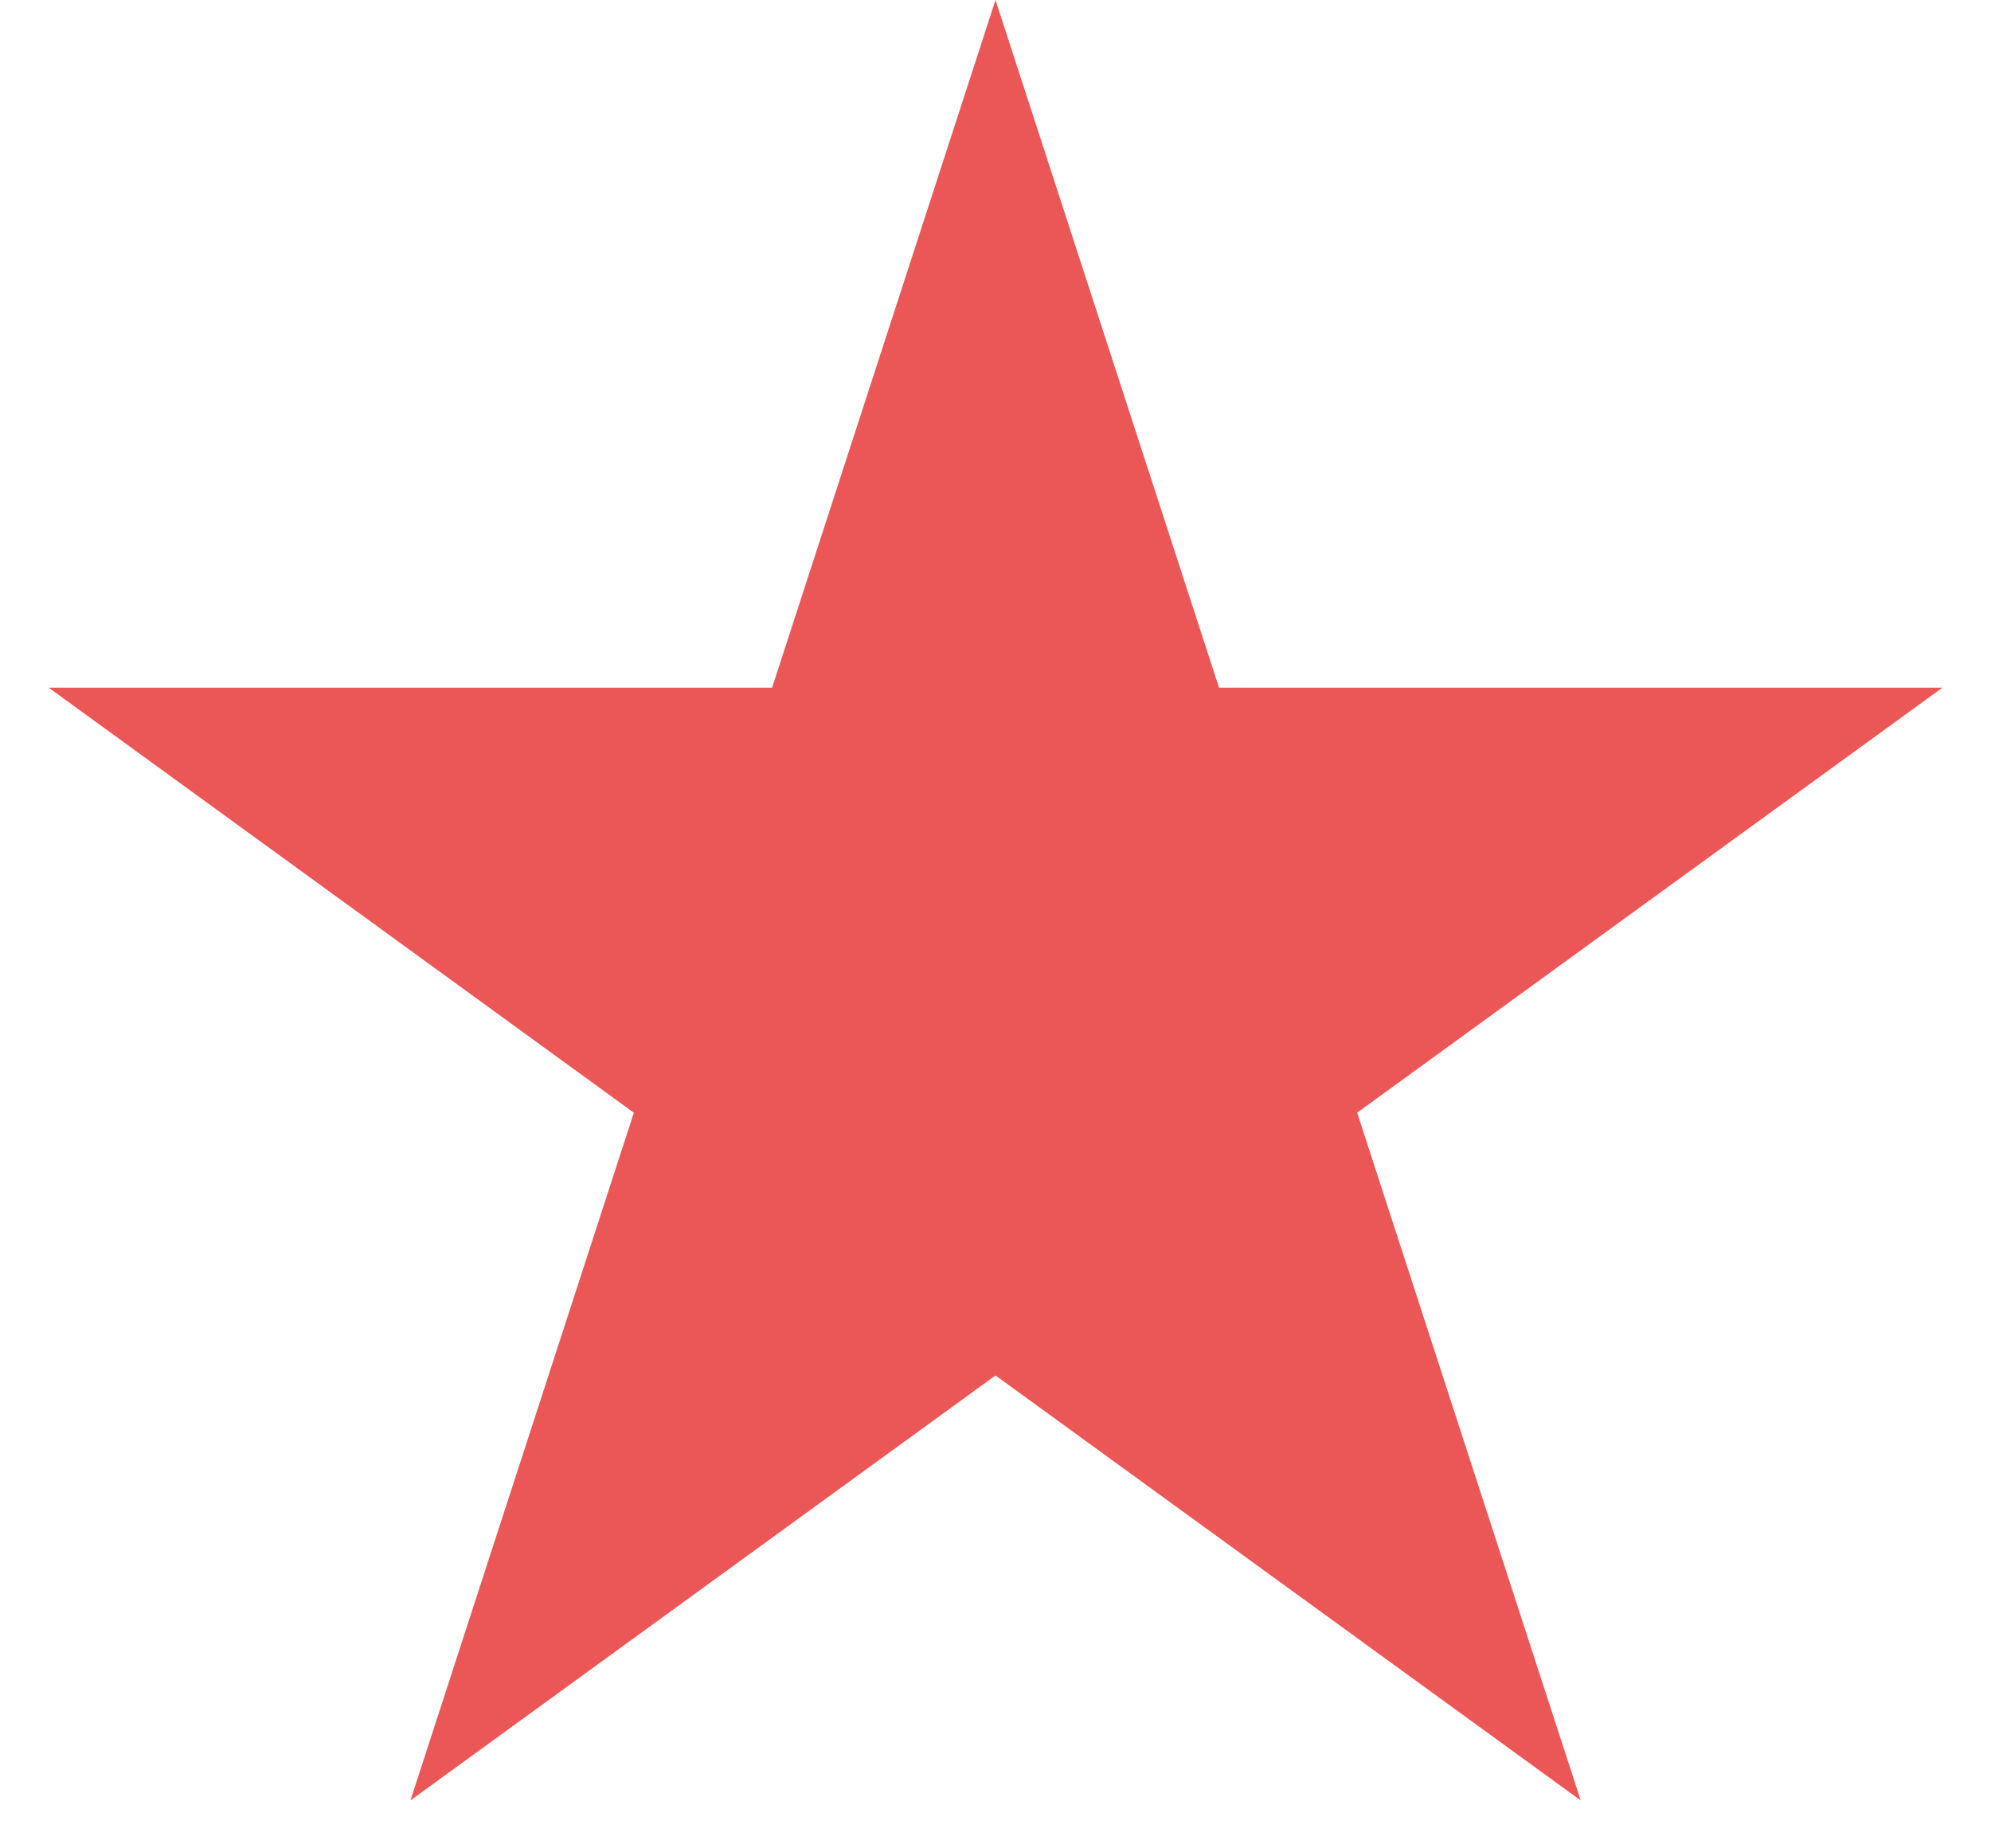 <svg width="14" height="13" viewBox="0 0 14 13" fill="none" xmlns="http://www.w3.org/2000/svg">
<g clip-path="url(#clip0_51_4947)">
<path d="M7 0L8.572 4.837H13.658L9.543 7.826L11.115 12.663L7 9.674L2.886 12.663L4.457 7.826L0.343 4.837H5.429L7 0Z" fill="#EB5757"/>
</g>
<defs>
<clipPath id="clip0_51_4947">
<rect width="14" height="13" fill="white"/>
</clipPath>
</defs>
</svg>
